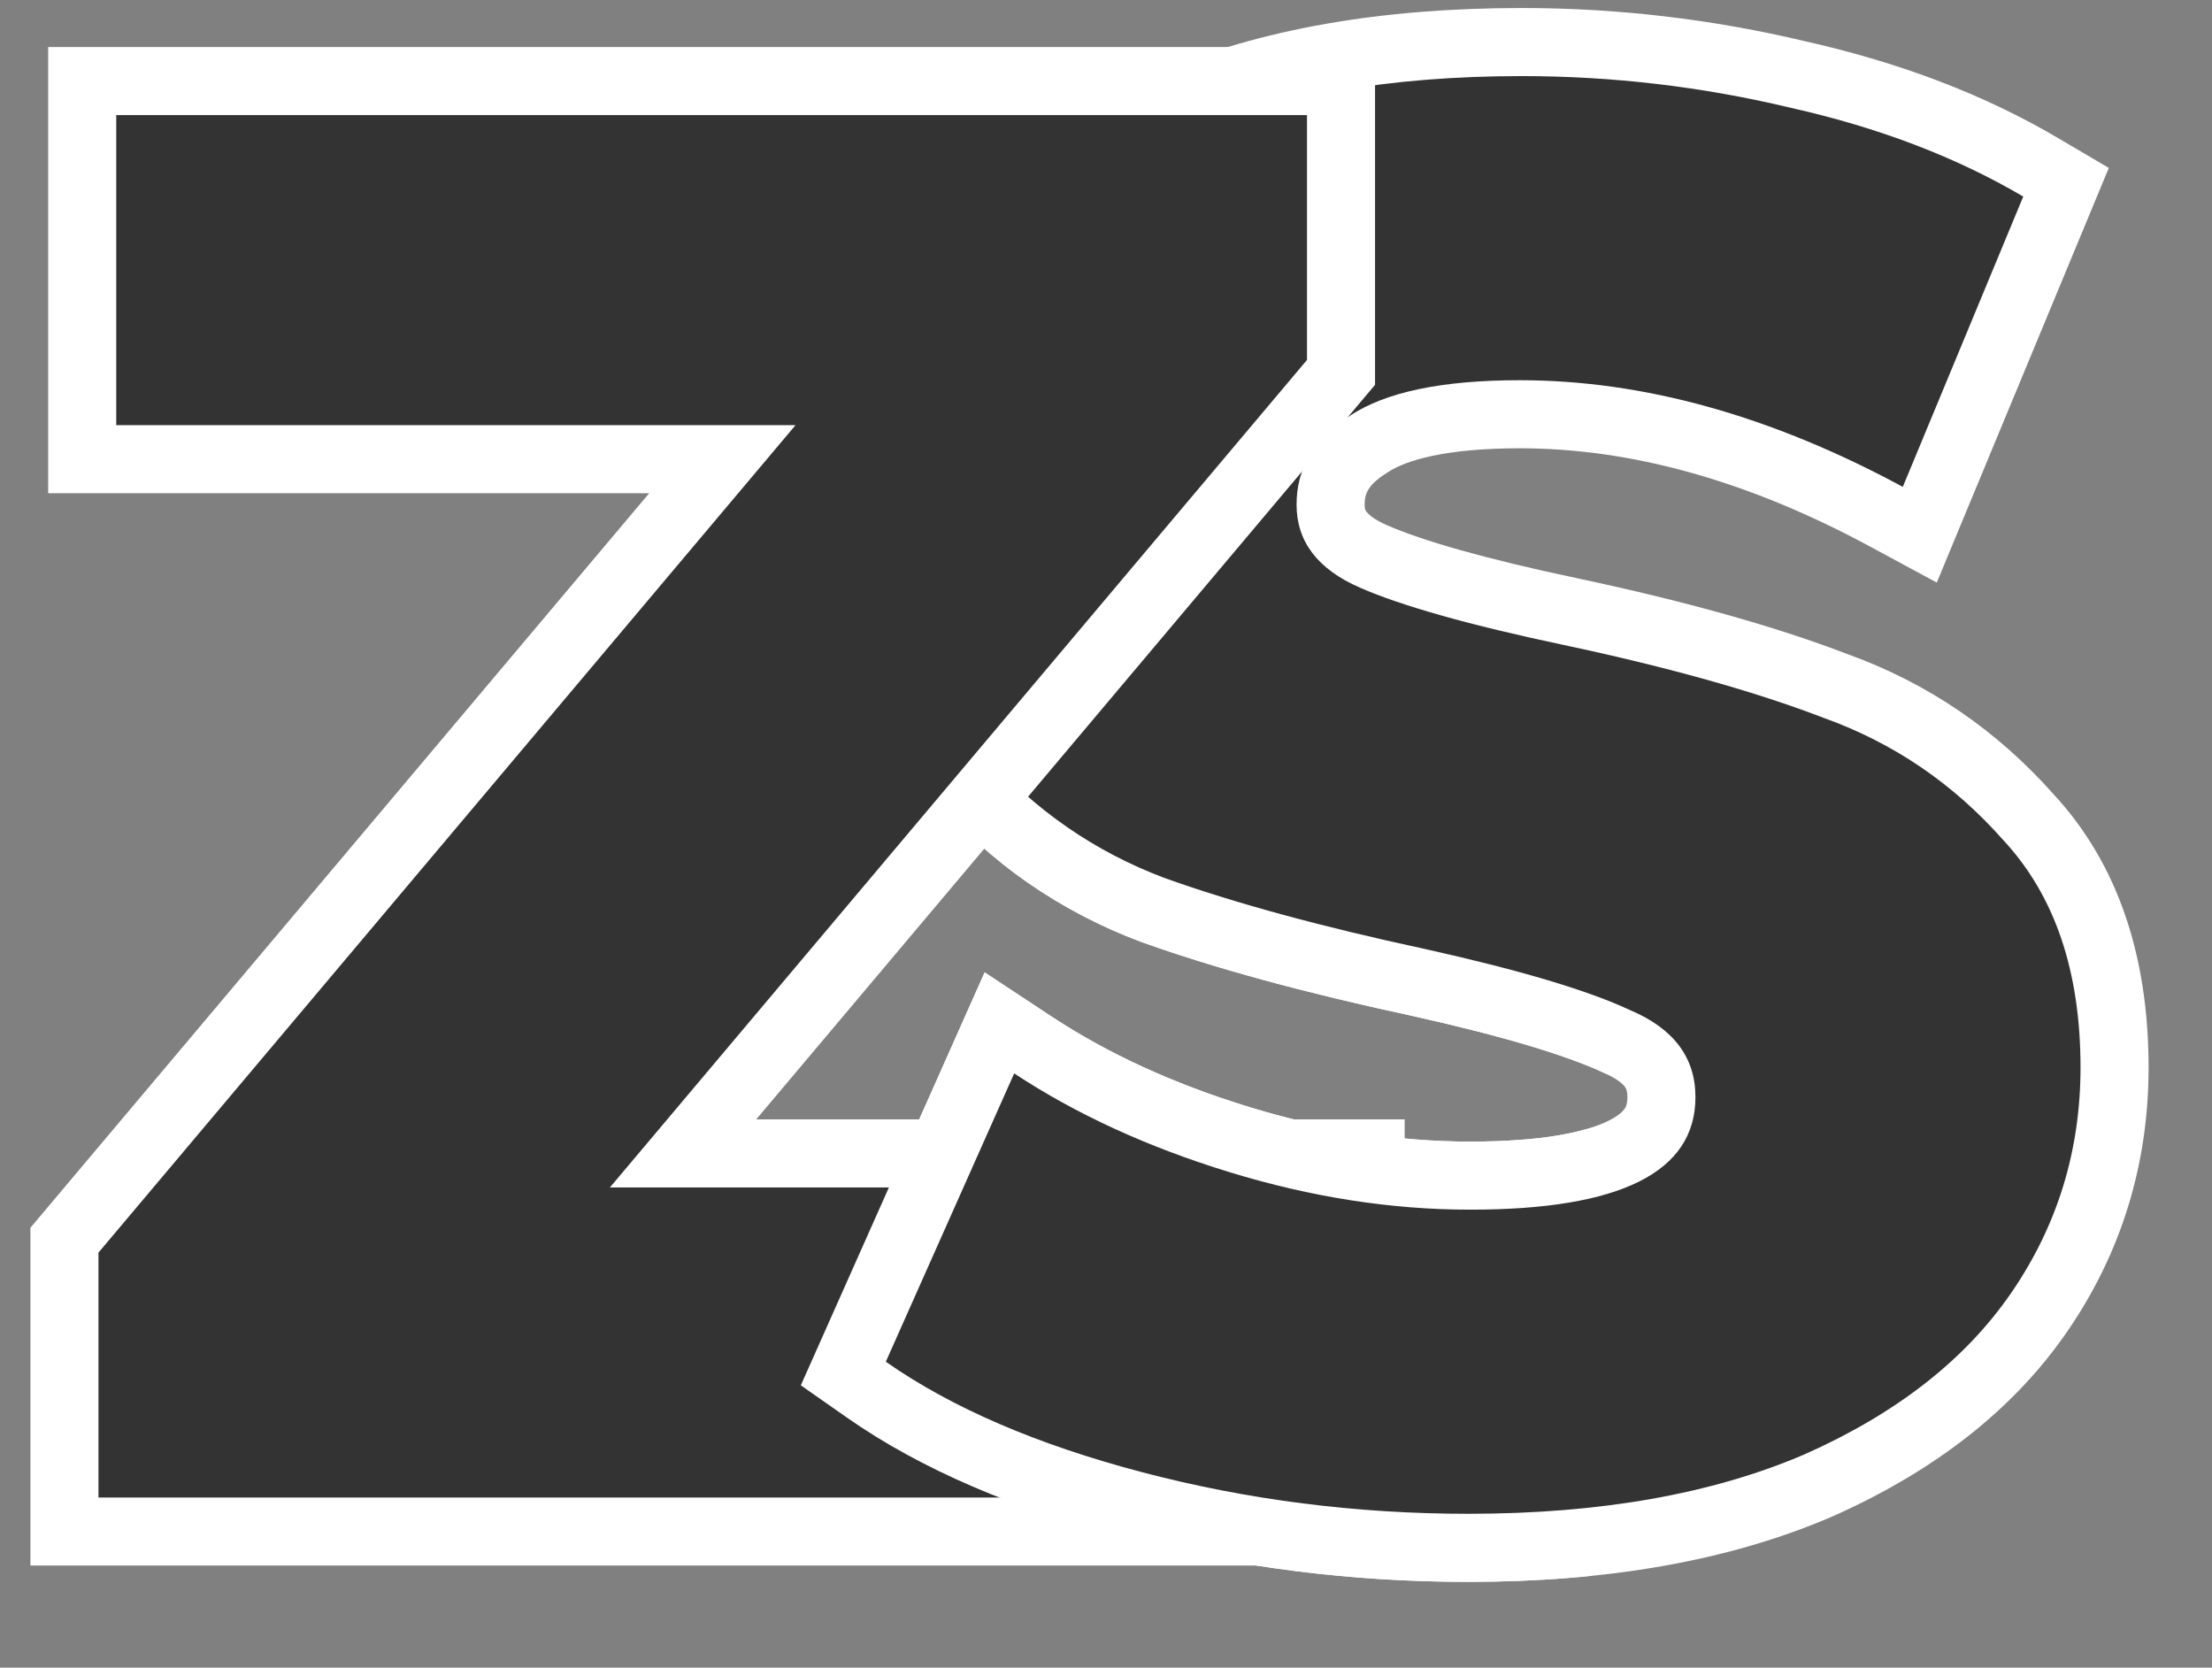 <svg width="195" height="147" viewBox="0 0 195 147" fill="none" xmlns="http://www.w3.org/2000/svg">
<rect x="0" y="0" width="195" height="147" fill="#808080" stroke="none"/>
<path d="M129.444 133.437C119.579 133.437 110.005 132.219 100.721 129.781C91.436 127.344 83.893 124.095 78.09 120.033L89.406 94.617C94.86 98.215 101.185 101.116 108.38 103.321C115.576 105.526 122.655 106.629 129.618 106.629C142.848 106.629 149.463 103.321 149.463 96.706C149.463 93.225 147.548 90.671 143.719 89.047C140.005 87.306 133.97 85.507 125.614 83.65C116.446 81.677 108.786 79.588 102.636 77.383C96.485 75.062 91.204 71.407 86.794 66.416C82.384 61.426 80.179 54.695 80.179 46.223C80.179 38.796 82.21 32.123 86.272 26.204C90.334 20.169 96.369 15.411 104.376 11.929C112.5 8.448 122.423 6.707 134.144 6.707C142.152 6.707 150.043 7.635 157.819 9.492C165.595 11.233 172.442 13.844 178.36 17.326L167.742 42.916C156.136 36.649 144.879 33.515 133.97 33.515C127.123 33.515 122.133 34.56 118.999 36.649C115.866 38.621 114.299 41.233 114.299 44.482C114.299 47.732 116.156 50.169 119.87 51.794C123.583 53.418 129.56 55.101 137.8 56.842C147.084 58.815 154.744 60.962 160.778 63.283C166.929 65.488 172.21 69.085 176.62 74.076C181.146 78.95 183.409 85.623 183.409 94.095C183.409 101.406 181.378 108.021 177.316 113.94C173.254 119.859 167.161 124.617 159.038 128.215C150.914 131.696 141.049 133.437 129.444 133.437Z" fill="#333333"/>
<path d="M100.721 129.781L102.244 123.978L100.721 129.781ZM78.09 120.033L72.609 117.593L70.597 122.112L74.65 124.948L78.09 120.033ZM89.406 94.617L92.709 89.609L86.802 85.713L83.924 92.177L89.406 94.617ZM108.38 103.321L110.138 97.585L110.138 97.585L108.38 103.321ZM143.719 89.047L141.172 94.48L141.273 94.527L141.375 94.57L143.719 89.047ZM125.614 83.65L126.916 77.793L126.896 77.789L126.876 77.784L125.614 83.65ZM102.636 77.383L100.517 82.997L100.564 83.015L100.611 83.031L102.636 77.383ZM86.272 26.204L91.219 29.599L91.234 29.577L91.25 29.554L86.272 26.204ZM104.376 11.929L102.013 6.414L101.999 6.421L101.984 6.427L104.376 11.929ZM157.819 9.492L156.425 15.328L156.467 15.338L156.508 15.347L157.819 9.492ZM178.36 17.326L183.902 19.625L185.904 14.802L181.403 12.154L178.36 17.326ZM167.742 42.916L164.891 48.195L170.737 51.352L173.283 45.215L167.742 42.916ZM118.999 36.649L122.196 41.726L122.262 41.684L122.327 41.641L118.999 36.649ZM119.87 51.794L117.465 57.291L117.465 57.291L119.87 51.794ZM137.8 56.842L139.047 50.973L139.04 50.971L137.8 56.842ZM160.778 63.283L158.625 68.883L158.689 68.908L158.754 68.931L160.778 63.283ZM176.62 74.076L172.124 78.049L172.173 78.104L172.223 78.159L176.62 74.076ZM177.316 113.94L172.369 110.545L172.369 110.545L177.316 113.94ZM159.038 128.215L161.401 133.73L161.434 133.715L161.467 133.701L159.038 128.215ZM129.444 127.437C120.079 127.437 111.018 126.281 102.244 123.978L99.197 135.585C108.993 138.156 119.08 139.437 129.444 139.437V127.437ZM102.244 123.978C93.419 121.661 86.586 118.656 81.531 115.118L74.65 124.948C81.2 129.534 89.454 133.027 99.197 135.585L102.244 123.978ZM83.572 122.473L94.887 97.058L83.924 92.177L72.609 117.593L83.572 122.473ZM86.102 99.626C92.1 103.582 98.961 106.71 106.622 109.058L110.138 97.585C103.409 95.522 97.62 92.848 92.709 89.609L86.102 99.626ZM106.622 109.058C114.341 111.423 122.013 112.629 129.618 112.629V100.629C123.297 100.629 116.81 99.629 110.138 97.585L106.622 109.058ZM129.618 112.629C136.54 112.629 142.624 111.795 147.185 109.515C149.551 108.332 151.685 106.67 153.215 104.376C154.77 102.043 155.463 99.41 155.463 96.706H143.463C143.463 97.31 143.329 97.571 143.231 97.719C143.107 97.905 142.761 98.311 141.819 98.782C139.765 99.808 135.927 100.629 129.618 100.629V112.629ZM155.463 96.706C155.463 93.792 154.635 90.991 152.827 88.58C151.07 86.237 148.663 84.627 146.062 83.523L141.375 94.57C142.604 95.092 143.069 95.57 143.227 95.78C143.334 95.922 143.463 96.139 143.463 96.706H155.463ZM146.265 83.614C141.92 81.577 135.342 79.666 126.916 77.793L124.313 89.507C132.598 91.349 138.089 93.034 141.172 94.48L146.265 83.614ZM126.876 77.784C117.866 75.846 110.481 73.822 104.66 71.735L100.611 83.031C107.092 85.355 115.026 87.509 124.352 89.516L126.876 77.784ZM104.754 71.77C99.53 69.798 95.062 66.711 91.29 62.443L82.298 70.389C87.347 76.102 93.44 80.326 100.517 82.997L104.754 71.77ZM91.29 62.443C88.091 58.822 86.179 53.642 86.179 46.223H74.179C74.179 55.748 76.678 64.03 82.298 70.389L91.29 62.443ZM86.179 46.223C86.179 39.963 87.868 34.482 91.219 29.599L81.325 22.809C76.552 29.763 74.179 37.628 74.179 46.223H86.179ZM91.25 29.554C94.555 24.644 99.598 20.549 106.769 17.432L101.984 6.427C93.139 10.272 86.113 15.694 81.295 22.854L91.25 29.554ZM106.74 17.444C113.916 14.369 122.984 12.707 134.144 12.707V0.707C121.862 0.707 111.084 2.527 102.013 6.414L106.74 17.444ZM134.144 12.707C141.683 12.707 149.107 13.58 156.425 15.328L159.213 3.656C150.98 1.69 142.62 0.707 134.144 0.707V12.707ZM156.508 15.347C163.77 16.973 170.016 19.378 175.318 22.497L181.403 12.154C174.868 8.31 167.419 5.493 159.13 3.637L156.508 15.347ZM172.819 15.026L162.2 40.616L173.283 45.215L183.902 19.625L172.819 15.026ZM170.592 37.636C158.293 30.994 146.062 27.515 133.97 27.515V39.515C143.696 39.515 153.979 42.303 164.891 48.195L170.592 37.636ZM133.97 27.515C126.776 27.515 120.311 28.563 115.671 31.656L122.327 41.641C123.954 40.556 127.469 39.515 133.97 39.515V27.515ZM115.802 31.571C111.211 34.462 108.299 38.853 108.299 44.482H120.299C120.299 43.612 120.52 42.781 122.196 41.726L115.802 31.571ZM108.299 44.482C108.299 47.336 109.144 50.054 110.919 52.383C112.634 54.634 114.965 56.197 117.465 57.291L122.274 46.297C121.061 45.766 120.607 45.298 120.464 45.111C120.382 45.003 120.299 44.878 120.299 44.482H108.299ZM117.465 57.291C121.771 59.175 128.251 60.957 136.56 62.712L139.04 50.971C130.869 49.245 125.396 47.662 122.274 46.297L117.465 57.291ZM136.553 62.711C145.657 64.645 152.986 66.714 158.625 68.883L162.932 57.683C156.501 55.209 148.511 52.984 139.047 50.973L136.553 62.711ZM158.754 68.931C163.934 70.788 168.37 73.801 172.124 78.049L181.116 70.103C176.05 64.37 169.925 60.188 162.803 57.635L158.754 68.931ZM172.223 78.159C175.459 81.644 177.409 86.707 177.409 94.095H189.409C189.409 84.539 186.833 76.257 181.016 69.993L172.223 78.159ZM177.409 94.095C177.409 100.218 175.732 105.645 172.369 110.545L182.263 117.335C187.024 110.398 189.409 102.595 189.409 94.095H177.409ZM172.369 110.545C169.07 115.352 163.956 119.475 156.608 122.729L161.467 133.701C170.367 129.76 177.438 124.366 182.263 117.335L172.369 110.545ZM156.674 122.7C149.492 125.778 140.479 127.437 129.444 127.437V139.437C141.62 139.437 152.336 137.615 161.401 133.73L156.674 122.7Z" fill="white"/>
<path d="M129.444 133.437C119.579 133.437 110.005 132.219 100.721 129.781C91.436 127.344 83.893 124.095 78.09 120.033L89.406 94.617C94.86 98.215 101.185 101.116 108.38 103.321C115.576 105.526 122.655 106.629 129.618 106.629C142.848 106.629 149.463 103.321 149.463 96.706C149.463 93.225 147.548 90.671 143.719 89.047C140.005 87.306 133.97 85.507 125.614 83.65C116.446 81.677 108.786 79.588 102.636 77.383C96.485 75.062 91.204 71.407 86.794 66.416C82.384 61.426 80.179 54.695 80.179 46.223C80.179 38.796 82.21 32.123 86.272 26.204C90.334 20.169 96.369 15.411 104.376 11.929C112.5 8.448 122.423 6.707 134.144 6.707C142.152 6.707 150.043 7.635 157.819 9.492C165.595 11.233 172.442 13.844 178.36 17.326L167.742 42.916C156.136 36.649 144.879 33.515 133.97 33.515C127.123 33.515 122.133 34.56 118.999 36.649C115.866 38.621 114.299 41.233 114.299 44.482C114.299 47.732 116.156 50.169 119.87 51.794C123.583 53.418 129.56 55.101 137.8 56.842C147.084 58.815 154.744 60.962 160.778 63.283C166.929 65.488 172.21 69.085 176.62 74.076C181.146 78.95 183.409 85.623 183.409 94.095C183.409 101.406 181.378 108.021 177.316 113.94C173.254 119.859 167.161 124.617 159.038 128.215C150.914 131.696 141.049 133.437 129.444 133.437Z" fill="#333333"/>
<path d="M117.829 104.669V132H8.681V110.414L70.131 37.475H10.247V10.144H115.218V31.73L53.767 104.669H117.829Z" fill="#333333"/>
<path d="M117.829 104.669H123.829V98.669H117.829V104.669ZM117.829 132V138H123.829V132H117.829ZM8.681 132H2.681V138H8.681V132ZM8.681 110.414L4.092 106.548L2.681 108.224V110.414H8.681ZM70.131 37.475L74.72 41.34L83.031 31.475H70.131V37.475ZM10.247 37.475H4.247V43.475H10.247V37.475ZM10.247 10.144V4.144H4.247V10.144H10.247ZM115.218 10.144H121.218V4.144H115.218V10.144ZM115.218 31.73L119.806 35.596L121.218 33.92V31.73H115.218ZM53.767 104.669L49.179 100.804L40.867 110.669H53.767V104.669ZM111.829 104.669V132H123.829V104.669H111.829ZM117.829 126H8.681V138H117.829V126ZM14.681 132V110.414H2.681V132H14.681ZM13.269 114.28L74.72 41.34L65.542 33.609L4.092 106.548L13.269 114.28ZM70.131 31.475H10.247V43.475H70.131V31.475ZM16.247 37.475V10.144H4.247V37.475H16.247ZM10.247 16.144H115.218V4.144H10.247V16.144ZM109.218 10.144V31.73H121.218V10.144H109.218ZM110.629 27.864L49.179 100.804L58.356 108.535L119.806 35.596L110.629 27.864ZM53.767 110.669H117.829V98.669H53.767V110.669Z" fill="white"/>
<path d="M117.829 104.669V132H8.681V110.414L70.131 37.475H10.247V10.144H115.218V31.73L53.767 104.669H117.829Z" fill="#333333"/>
<mask id="mask0" mask-type="alpha" maskUnits="userSpaceOnUse" x="62" y="76" width="78" height="71">
<rect x="62" y="76" width="78" height="71" fill="#333333"/>
</mask>
<g mask="url(#mask0)">
<path d="M129.444 133.437C119.579 133.437 110.005 132.219 100.721 129.781C91.436 127.344 83.893 124.095 78.09 120.033L89.406 94.617C94.86 98.215 101.185 101.116 108.38 103.321C115.575 105.526 122.655 106.629 129.618 106.629C142.848 106.629 149.463 103.321 149.463 96.706C149.463 93.225 147.548 90.671 143.718 89.047C140.005 87.306 133.97 85.507 125.614 83.65C116.446 81.677 108.786 79.588 102.636 77.383C96.485 75.062 91.204 71.407 86.794 66.416C82.384 61.426 80.179 54.695 80.179 46.223C80.179 38.796 82.21 32.123 86.272 26.204C90.334 20.169 96.369 15.411 104.376 11.929C112.5 8.448 122.423 6.707 134.144 6.707C142.152 6.707 150.043 7.635 157.819 9.492C165.594 11.233 172.442 13.844 178.36 17.326L167.741 42.916C156.136 36.649 144.879 33.515 133.97 33.515C127.123 33.515 122.133 34.56 118.999 36.649C115.866 38.621 114.299 41.233 114.299 44.482C114.299 47.732 116.156 50.169 119.869 51.794C123.583 53.418 129.56 55.101 137.8 56.842C147.084 58.815 154.743 60.962 160.778 63.283C166.929 65.488 172.21 69.085 176.62 74.076C181.146 78.95 183.409 85.623 183.409 94.095C183.409 101.406 181.378 108.021 177.316 113.94C173.254 119.859 167.161 124.617 159.037 128.215C150.914 131.696 141.049 133.437 129.444 133.437Z" fill="#333333"/>
<path d="M100.721 129.781L102.244 123.978L100.721 129.781ZM78.09 120.033L72.609 117.593L70.597 122.112L74.65 124.948L78.09 120.033ZM89.406 94.617L92.709 89.609L86.802 85.713L83.924 92.177L89.406 94.617ZM108.38 103.321L110.138 97.585L110.138 97.585L108.38 103.321ZM143.718 89.047L141.172 94.48L141.273 94.527L141.375 94.57L143.718 89.047ZM125.614 83.65L126.916 77.793L126.896 77.789L126.876 77.784L125.614 83.65ZM102.636 77.383L100.517 82.997L100.564 83.015L100.611 83.031L102.636 77.383ZM86.272 26.204L91.219 29.599L91.234 29.577L91.249 29.554L86.272 26.204ZM104.376 11.929L102.013 6.414L101.998 6.421L101.984 6.427L104.376 11.929ZM157.819 9.492L156.425 15.328L156.467 15.338L156.508 15.347L157.819 9.492ZM178.36 17.326L183.902 19.625L185.904 14.802L181.402 12.154L178.36 17.326ZM167.741 42.916L164.891 48.195L170.737 51.352L173.283 45.215L167.741 42.916ZM118.999 36.649L122.196 41.726L122.262 41.684L122.327 41.641L118.999 36.649ZM119.869 51.794L117.465 57.291L117.465 57.291L119.869 51.794ZM137.8 56.842L139.047 50.973L139.04 50.971L137.8 56.842ZM160.778 63.283L158.624 68.883L158.689 68.908L158.753 68.931L160.778 63.283ZM176.62 74.076L172.124 78.049L172.173 78.104L172.223 78.159L176.62 74.076ZM177.316 113.94L172.369 110.545L172.369 110.545L177.316 113.94ZM159.037 128.215L161.401 133.73L161.434 133.715L161.467 133.701L159.037 128.215ZM129.444 127.437C120.079 127.437 111.017 126.281 102.244 123.978L99.197 135.585C108.992 138.156 119.08 139.437 129.444 139.437V127.437ZM102.244 123.978C93.418 121.661 86.586 118.656 81.531 115.118L74.65 124.948C81.2 129.534 89.454 133.027 99.197 135.585L102.244 123.978ZM83.572 122.473L94.887 97.058L83.924 92.177L72.609 117.593L83.572 122.473ZM86.102 99.626C92.1 103.582 98.961 106.71 106.622 109.058L110.138 97.585C103.409 95.522 97.62 92.848 92.709 89.609L86.102 99.626ZM106.622 109.058C114.341 111.423 122.013 112.629 129.618 112.629V100.629C123.297 100.629 116.81 99.629 110.138 97.585L106.622 109.058ZM129.618 112.629C136.539 112.629 142.624 111.795 147.185 109.515C149.551 108.332 151.685 106.67 153.215 104.376C154.77 102.043 155.463 99.41 155.463 96.706H143.463C143.463 97.31 143.329 97.571 143.23 97.719C143.107 97.905 142.76 98.311 141.819 98.782C139.765 99.808 135.927 100.629 129.618 100.629V112.629ZM155.463 96.706C155.463 93.792 154.635 90.991 152.827 88.58C151.07 86.237 148.663 84.627 146.062 83.523L141.375 94.57C142.604 95.092 143.069 95.57 143.227 95.78C143.334 95.922 143.463 96.139 143.463 96.706H155.463ZM146.265 83.614C141.92 81.577 135.342 79.666 126.916 77.793L124.313 89.507C132.598 91.349 138.089 93.034 141.172 94.48L146.265 83.614ZM126.876 77.784C117.866 75.846 110.481 73.822 104.66 71.735L100.611 83.031C107.092 85.355 115.026 87.509 124.352 89.516L126.876 77.784ZM104.754 71.77C99.53 69.798 95.062 66.711 91.29 62.443L82.298 70.389C87.347 76.102 93.44 80.326 100.517 82.997L104.754 71.77ZM91.29 62.443C88.091 58.822 86.179 53.642 86.179 46.223H74.179C74.179 55.748 76.678 64.03 82.298 70.389L91.29 62.443ZM86.179 46.223C86.179 39.963 87.868 34.482 91.219 29.599L81.325 22.809C76.552 29.763 74.179 37.628 74.179 46.223H86.179ZM91.249 29.554C94.555 24.644 99.598 20.549 106.769 17.432L101.984 6.427C93.139 10.272 86.113 15.694 81.294 22.854L91.249 29.554ZM106.74 17.444C113.916 14.369 122.984 12.707 134.144 12.707V0.707C121.862 0.707 111.084 2.527 102.013 6.414L106.74 17.444ZM134.144 12.707C141.683 12.707 149.107 13.58 156.425 15.328L159.213 3.656C150.98 1.69 142.62 0.707 134.144 0.707V12.707ZM156.508 15.347C163.77 16.973 170.016 19.378 175.318 22.497L181.402 12.154C174.867 8.31 167.419 5.493 159.13 3.637L156.508 15.347ZM172.819 15.026L162.2 40.616L173.283 45.215L183.902 19.625L172.819 15.026ZM170.592 37.636C158.293 30.994 146.062 27.515 133.97 27.515V39.515C143.696 39.515 153.979 42.303 164.891 48.195L170.592 37.636ZM133.97 27.515C126.776 27.515 120.311 28.563 115.671 31.656L122.327 41.641C123.954 40.556 127.469 39.515 133.97 39.515V27.515ZM115.802 31.571C111.211 34.462 108.299 38.853 108.299 44.482H120.299C120.299 43.612 120.52 42.781 122.196 41.726L115.802 31.571ZM108.299 44.482C108.299 47.336 109.144 50.054 110.919 52.383C112.633 54.634 114.965 56.197 117.465 57.291L122.274 46.297C121.06 45.766 120.606 45.298 120.464 45.111C120.382 45.003 120.299 44.878 120.299 44.482H108.299ZM117.465 57.291C121.771 59.175 128.251 60.957 136.559 62.712L139.04 50.971C130.869 49.245 125.396 47.662 122.274 46.297L117.465 57.291ZM136.553 62.711C145.657 64.645 152.986 66.714 158.624 68.883L162.932 57.683C156.501 55.209 148.511 52.984 139.047 50.973L136.553 62.711ZM158.753 68.931C163.934 70.788 168.37 73.801 172.124 78.049L181.116 70.103C176.049 64.37 169.924 60.188 162.803 57.635L158.753 68.931ZM172.223 78.159C175.459 81.644 177.409 86.707 177.409 94.095H189.409C189.409 84.539 186.832 76.257 181.016 69.993L172.223 78.159ZM177.409 94.095C177.409 100.218 175.731 105.645 172.369 110.545L182.263 117.335C187.024 110.398 189.409 102.595 189.409 94.095H177.409ZM172.369 110.545C169.07 115.352 163.956 119.475 156.608 122.729L161.467 133.701C170.367 129.76 177.438 124.366 182.263 117.335L172.369 110.545ZM156.674 122.7C149.491 125.778 140.479 127.437 129.444 127.437V139.437C141.62 139.437 152.336 137.615 161.401 133.73L156.674 122.7Z" fill="white"/>
<path d="M129.444 133.437C119.579 133.437 110.005 132.219 100.721 129.781C91.436 127.344 83.893 124.095 78.09 120.033L89.406 94.617C94.86 98.215 101.185 101.116 108.38 103.321C115.575 105.526 122.655 106.629 129.618 106.629C142.848 106.629 149.463 103.321 149.463 96.706C149.463 93.225 147.548 90.671 143.718 89.047C140.005 87.306 133.97 85.507 125.614 83.65C116.446 81.677 108.786 79.588 102.636 77.383C96.485 75.062 91.204 71.407 86.794 66.416C82.384 61.426 80.179 54.695 80.179 46.223C80.179 38.796 82.21 32.123 86.272 26.204C90.334 20.169 96.369 15.411 104.376 11.929C112.5 8.448 122.423 6.707 134.144 6.707C142.152 6.707 150.043 7.635 157.819 9.492C165.594 11.233 172.442 13.844 178.36 17.326L167.741 42.916C156.136 36.649 144.879 33.515 133.97 33.515C127.123 33.515 122.133 34.56 118.999 36.649C115.866 38.621 114.299 41.233 114.299 44.482C114.299 47.732 116.156 50.169 119.869 51.794C123.583 53.418 129.56 55.101 137.8 56.842C147.084 58.815 154.743 60.962 160.778 63.283C166.929 65.488 172.21 69.085 176.62 74.076C181.146 78.95 183.409 85.623 183.409 94.095C183.409 101.406 181.378 108.021 177.316 113.94C173.254 119.859 167.161 124.617 159.037 128.215C150.914 131.696 141.049 133.437 129.444 133.437Z" fill="#333333"/>
</g>
</svg>
